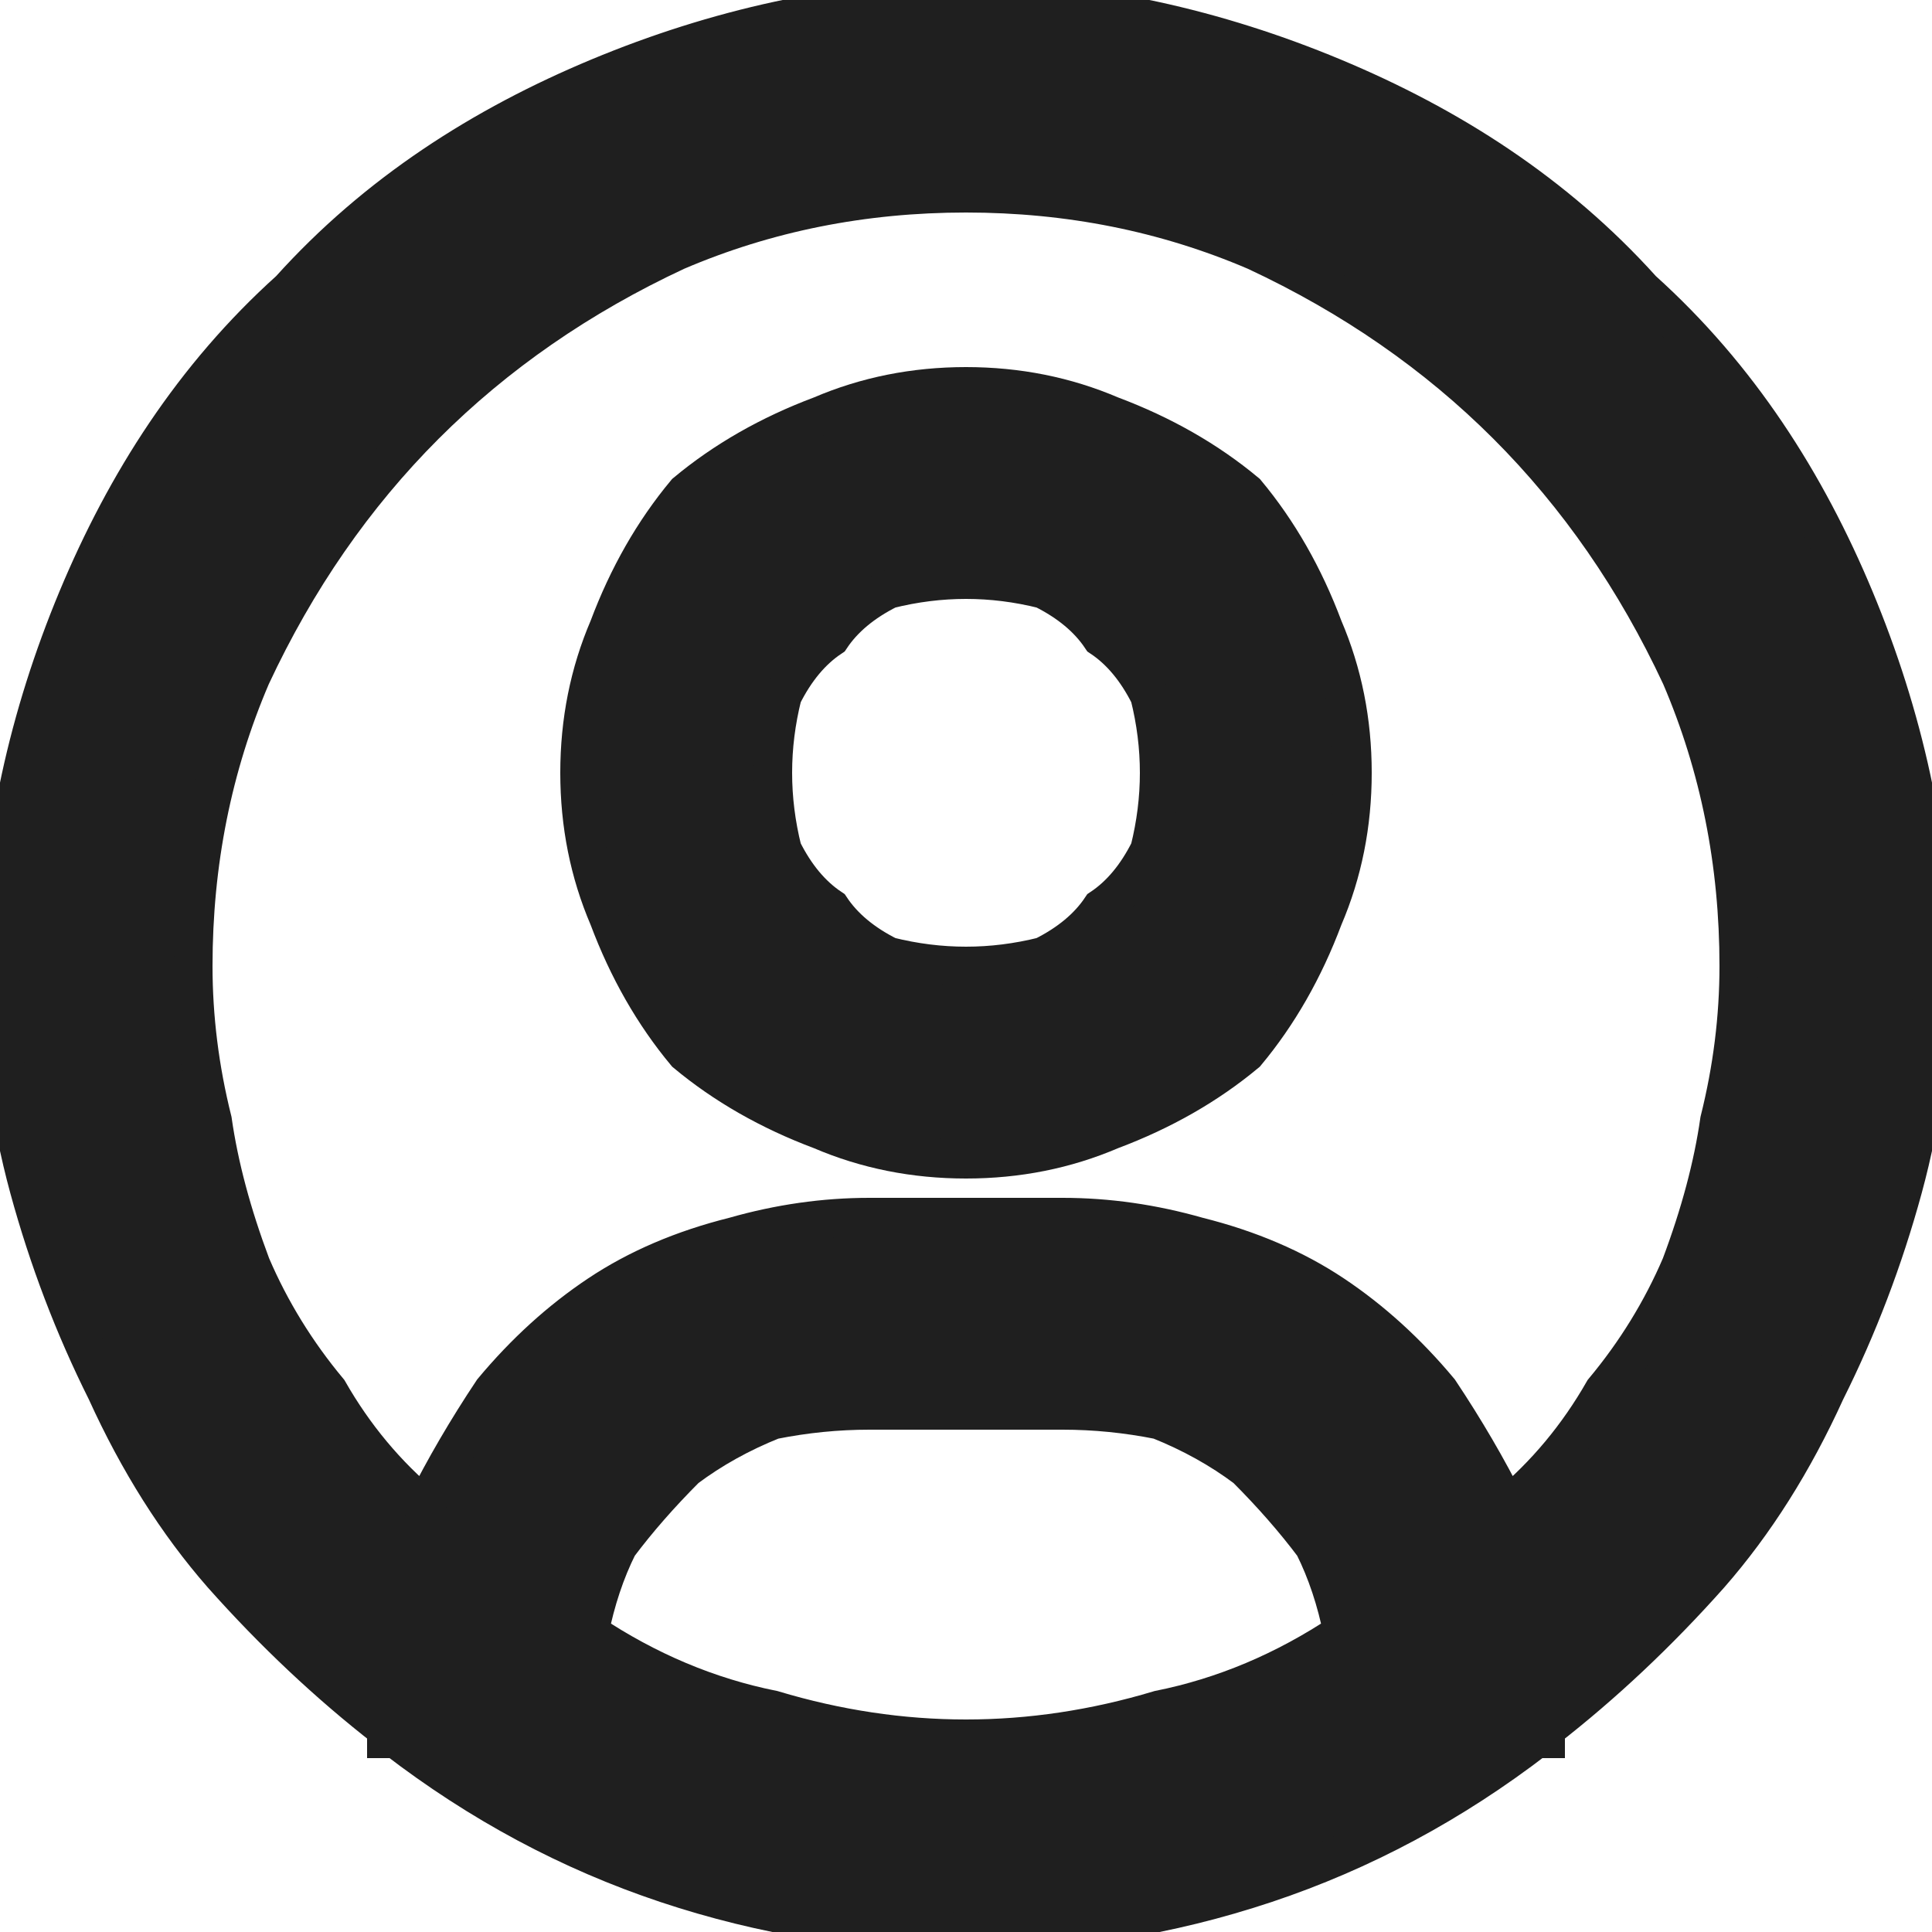<svg version="1.2" xmlns="http://www.w3.org/2000/svg" viewBox="0 0 20 20" width="64" height="64"><style>.a{fill:#1f1f1f;stroke:#1f1f1f;stroke-width:.4}</style><path fill-rule="evenodd" class="a" d="m13.8 0.8c1.2 0.5 2.3 1.2 3.2 2.2 1 0.9 1.7 2 2.2 3.2 0.5 1.2 0.8 2.5 0.8 3.8q0 1.2-0.3 2.3-0.3 1.1-0.8 2.1-0.5 1.1-1.2 1.9-0.8 0.9-1.7 1.6v0.1h-0.1q-1.3 1-2.8 1.5-1.5 0.5-3.1 0.5-1.6 0-3.1-0.5-1.5-0.5-2.8-1.5h-0.1v-0.1q-0.9-0.7-1.7-1.6-0.7-0.8-1.2-1.9-0.5-1-0.8-2.1-0.3-1.1-0.3-2.3c0-1.3 0.3-2.6 0.8-3.8 0.5-1.2 1.2-2.3 2.2-3.2 0.9-1 2-1.7 3.2-2.2 1.2-0.5 2.5-0.8 3.8-0.8 1.3 0 2.6 0.3 3.8 0.8zm-5.8 16.9q1 0.3 2 0.3 1 0 2-0.3 1-0.2 1.9-0.8-0.1-0.5-0.3-0.9-0.3-0.4-0.7-0.8-0.4-0.3-0.9-0.5-0.5-0.1-1-0.1h-2q-0.5 0-1 0.1-0.5 0.2-0.9 0.5-0.4 0.4-0.7 0.8-0.2 0.4-0.3 0.9 0.9 0.6 1.9 0.8zm8.6-3.3q0.5-0.6 0.8-1.3 0.3-0.8 0.4-1.5 0.2-0.8 0.2-1.6 0-1.6-0.6-3-0.7-1.5-1.8-2.6-1.1-1.1-2.6-1.8-1.4-0.6-3-0.6-1.6 0-3 0.6-1.5 0.7-2.6 1.8-1.1 1.1-1.8 2.6-0.6 1.4-0.6 3 0 0.8 0.2 1.6 0.1 0.7 0.4 1.5 0.3 0.7 0.8 1.3 0.4 0.7 1 1.2 0.3-0.6 0.7-1.2 0.5-0.6 1.1-1 0.6-0.4 1.4-0.6 0.7-0.2 1.4-0.2h2q0.7 0 1.4 0.2 0.8 0.2 1.4 0.6 0.6 0.4 1.1 1 0.4 0.6 0.7 1.2 0.6-0.5 1-1.2z"/><path fill-rule="evenodd" class="a" d="m11.5 4.3q0.8 0.3 1.4 0.8 0.5 0.6 0.8 1.4 0.3 0.7 0.3 1.5 0 0.8-0.3 1.5-0.3 0.8-0.8 1.4-0.6 0.5-1.4 0.8-0.7 0.3-1.5 0.3-0.8 0-1.5-0.3-0.8-0.3-1.4-0.8-0.5-0.6-0.8-1.4-0.3-0.7-0.3-1.5 0-0.8 0.3-1.5 0.3-0.8 0.8-1.4 0.6-0.5 1.4-0.8 0.7-0.3 1.5-0.3 0.8 0 1.5 0.3zm-0.7 5.6q0.4-0.2 0.6-0.5 0.3-0.2 0.5-0.6 0.1-0.4 0.1-0.8 0-0.4-0.1-0.8-0.2-0.4-0.5-0.6-0.2-0.3-0.6-0.5-0.4-0.1-0.8-0.1-0.4 0-0.8 0.1-0.4 0.2-0.6 0.5-0.3 0.2-0.5 0.6-0.1 0.4-0.1 0.8 0 0.4 0.1 0.8 0.2 0.4 0.5 0.6 0.2 0.3 0.6 0.5 0.4 0.1 0.8 0.1 0.4 0 0.8-0.1z"/></svg>